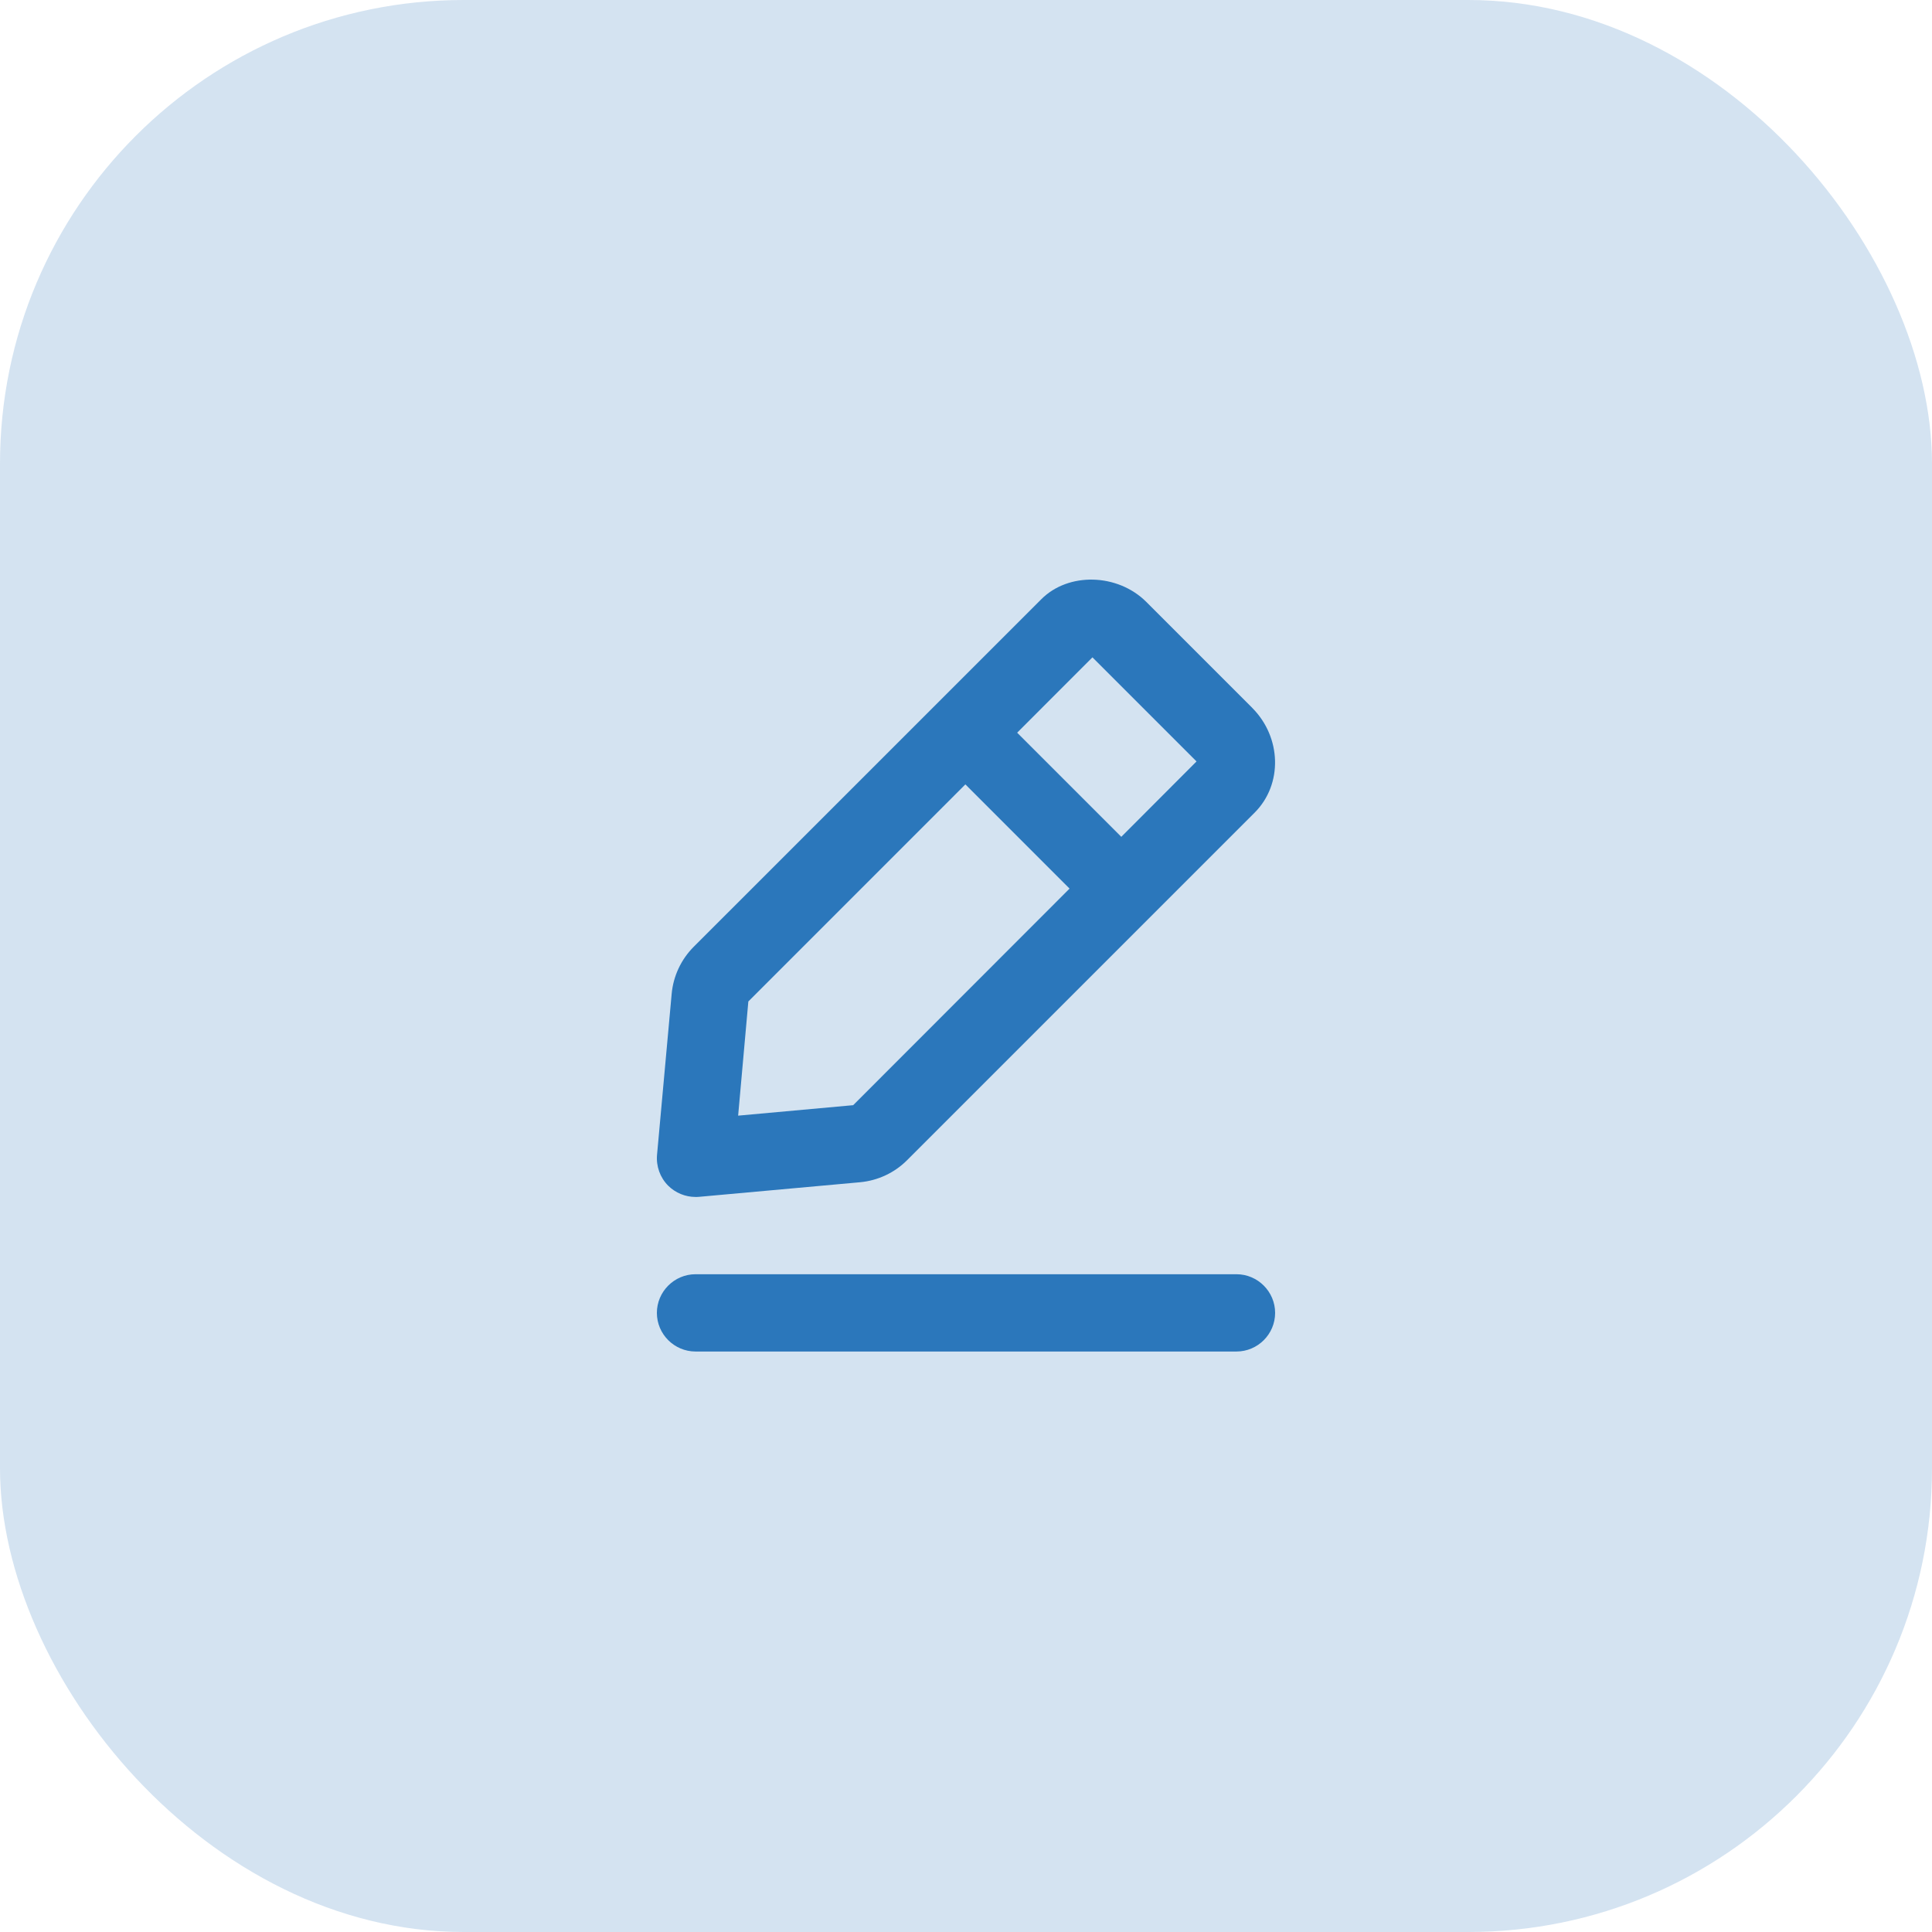 <svg width="50" height="50" viewBox="0 0 50 50" fill="none" xmlns="http://www.w3.org/2000/svg">
<rect opacity="0.2" width="50" height="50" rx="12" fill="#2B77BB"/>
<path fill-rule="evenodd" clip-rule="evenodd" d="M17.293 30.686C17.083 30.476 16.978 30.183 17.004 29.887L17.383 25.718C17.425 25.261 17.627 24.829 17.953 24.503L26.949 15.508C27.651 14.803 28.924 14.838 29.665 15.576L32.403 18.314L32.404 18.316C33.169 19.081 33.2 20.299 32.472 21.029L23.475 30.026C23.15 30.352 22.719 30.553 22.261 30.596L18.091 30.974C18.061 30.977 18.031 30.977 18 30.977C17.737 30.977 17.482 30.873 17.293 30.686ZM29.019 21.657L26.324 18.962L28.272 17.012L30.966 19.706L29.019 21.657ZM22.08 28.602L19.103 28.873L19.367 25.918L24.984 20.3L27.68 22.997L22.08 28.602ZM32 34.977C32.55 34.977 33 34.528 33 33.977C33 33.428 32.55 32.977 32 32.977H18C17.451 32.977 17 33.428 17 33.977C17 34.528 17.451 34.977 18 34.977H32Z" fill="#2B77BB"/>
</svg>
